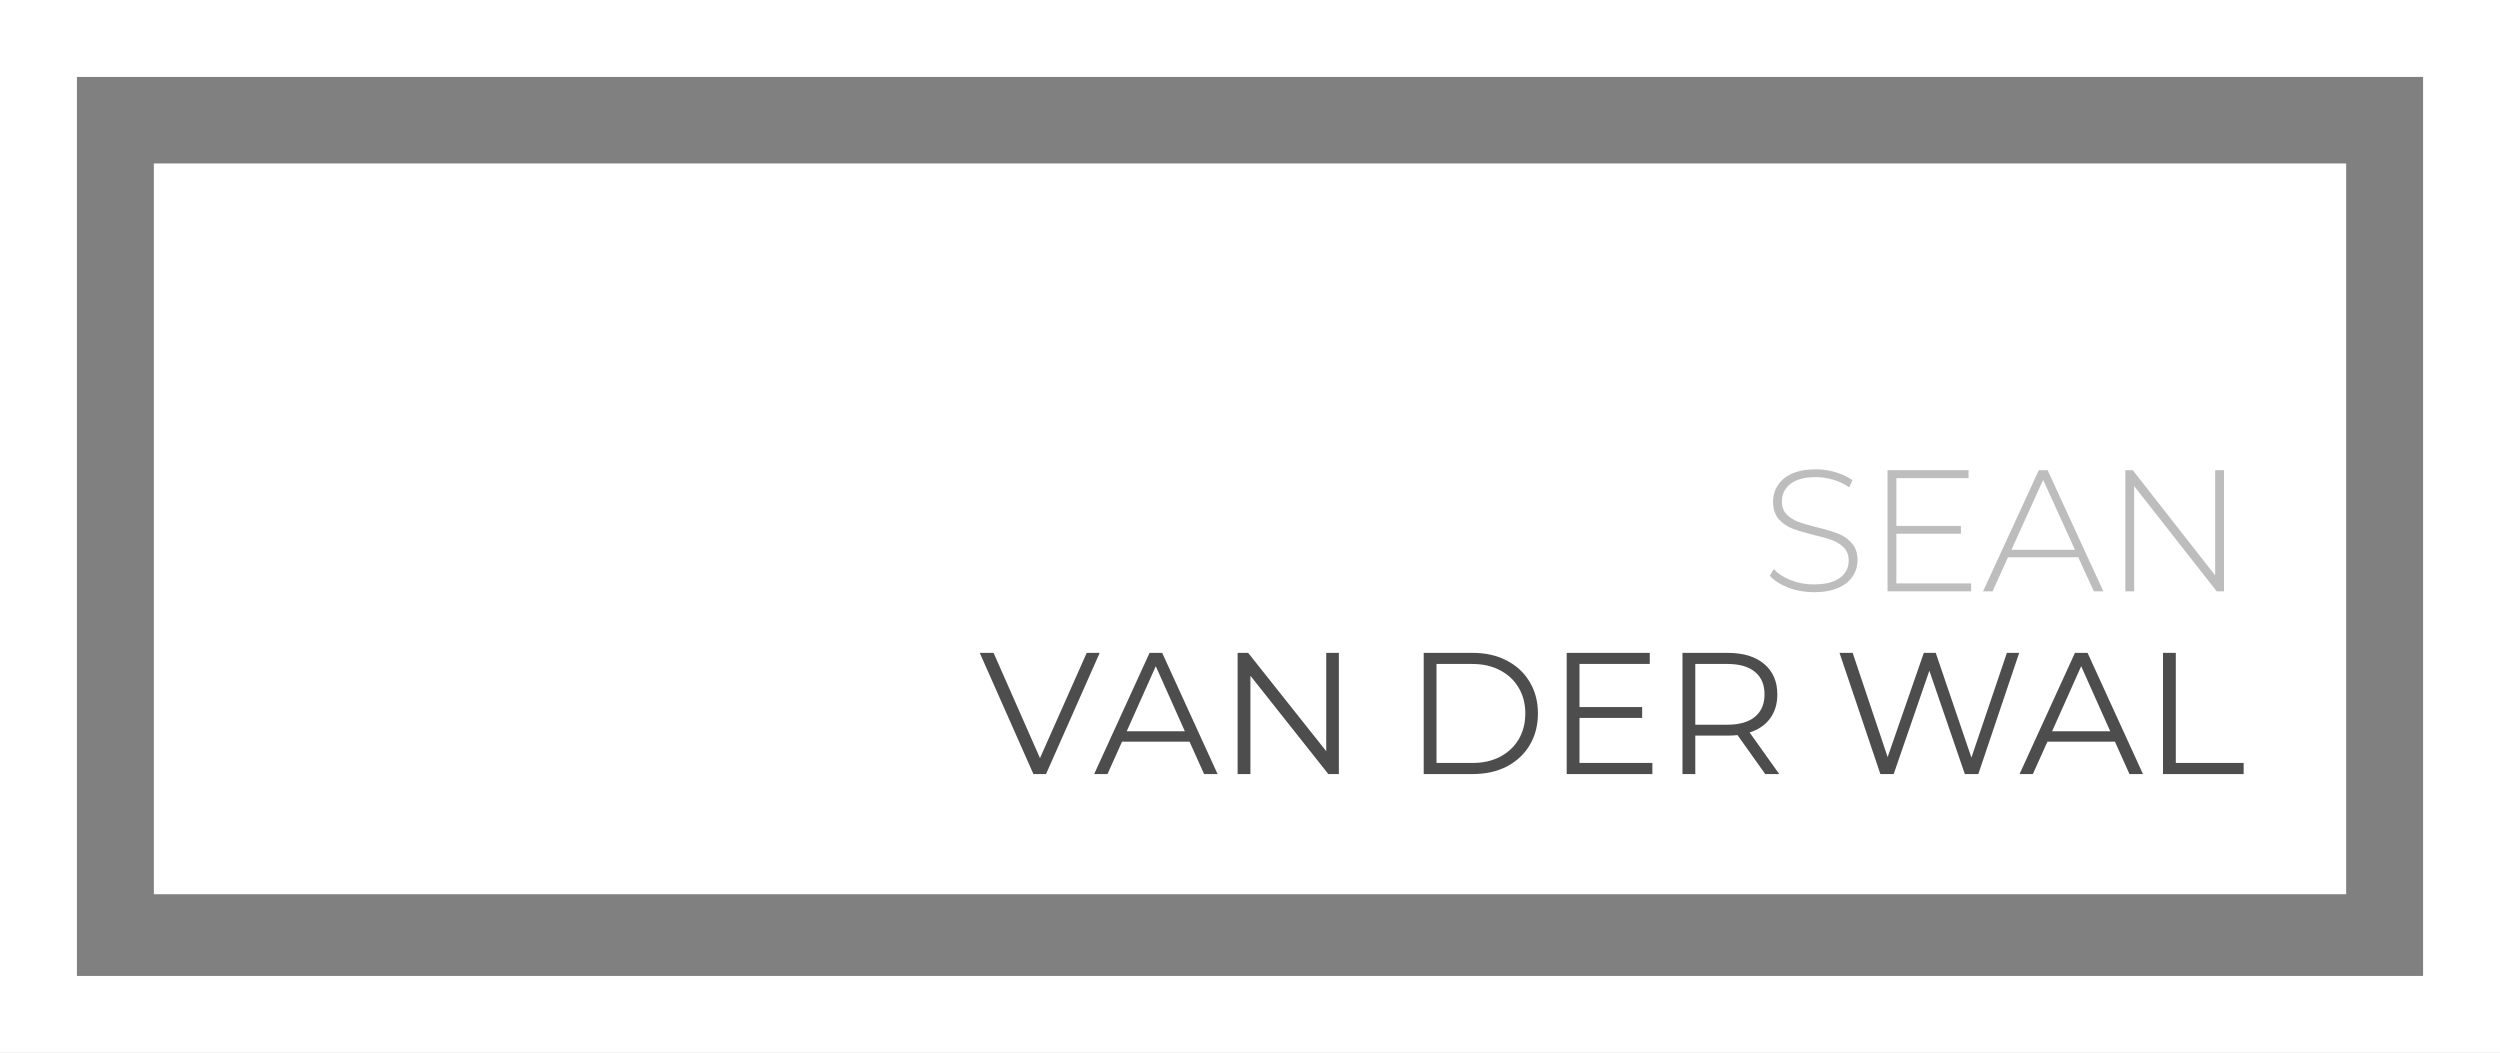 <svg width="520" height="219" viewBox="0 0 520 219" fill="none" xmlns="http://www.w3.org/2000/svg">
  <rect x="0" y="0" width="520" height="219" fill="#808080" stroke="none"/>
  <rect id="rect1" x="8" y="8" width="504" height="203" stroke="white" stroke-width="16"/>
  <rect id="rect2" x="32" y="34" width="456" height="152" fill="white"/>
  <path id="path1" d="M228.736 135.8L217.576 161H214.948L203.788 135.8H206.668L216.316 157.688L226.036 135.8H228.736ZM247.424 154.268H233.384L230.36 161H227.588L239.108 135.8H241.736L253.256 161H250.448L247.424 154.268ZM246.452 152.108L240.404 138.572L234.356 152.108H246.452ZM278.484 135.8V161H276.288L260.088 140.552V161H257.424V135.8H259.62L275.856 156.248V135.8H278.484ZM296.131 135.8H306.391C309.055 135.8 311.407 136.34 313.447 137.42C315.487 138.476 317.071 139.964 318.199 141.884C319.327 143.78 319.891 145.952 319.891 148.4C319.891 150.848 319.327 153.032 318.199 154.952C317.071 156.848 315.487 158.336 313.447 159.416C311.407 160.472 309.055 161 306.391 161H296.131V135.8ZM306.247 158.696C308.455 158.696 310.387 158.264 312.043 157.4C313.699 156.512 314.983 155.3 315.895 153.764C316.807 152.204 317.263 150.416 317.263 148.4C317.263 146.384 316.807 144.608 315.895 143.072C314.983 141.512 313.699 140.3 312.043 139.436C310.387 138.548 308.455 138.104 306.247 138.104H298.795V158.696H306.247ZM343.694 158.696V161H325.874V135.8H343.154V138.104H328.538V147.068H341.57V149.336H328.538V158.696H343.694ZM367.164 161L361.404 152.9C360.756 152.972 360.084 153.008 359.388 153.008H352.62V161H349.956V135.8H359.388C362.604 135.8 365.124 136.568 366.948 138.104C368.772 139.64 369.684 141.752 369.684 144.44C369.684 146.408 369.18 148.076 368.172 149.444C367.188 150.788 365.772 151.76 363.924 152.36L370.08 161H367.164ZM359.316 150.74C361.812 150.74 363.72 150.188 365.04 149.084C366.36 147.98 367.02 146.432 367.02 144.44C367.02 142.4 366.36 140.84 365.04 139.76C363.72 138.656 361.812 138.104 359.316 138.104H352.62V150.74H359.316ZM419.989 135.8L411.493 161H408.685L401.305 139.508L393.889 161H391.117L382.621 135.8H385.357L392.629 157.472L400.153 135.8H402.637L410.053 157.58L417.433 135.8H419.989ZM439.904 154.268H425.864L422.84 161H420.068L431.588 135.8H434.216L445.736 161H442.928L439.904 154.268ZM438.932 152.108L432.884 138.572L426.836 152.108H438.932ZM449.905 135.8H452.569V158.696H466.681V161H449.905V135.8Z" fill="#4D4D4D"/>
  <path id="path2" d="M377.293 123.18C375.445 123.18 373.681 122.868 372.001 122.244C370.345 121.596 369.049 120.768 368.113 119.76L368.941 118.392C369.829 119.328 371.017 120.096 372.505 120.696C374.017 121.272 375.601 121.56 377.257 121.56C379.657 121.56 381.469 121.104 382.693 120.192C383.917 119.28 384.529 118.092 384.529 116.628C384.529 115.5 384.205 114.6 383.557 113.928C382.909 113.256 382.105 112.74 381.145 112.38C380.185 112.02 378.889 111.648 377.257 111.264C375.409 110.808 373.921 110.364 372.793 109.932C371.689 109.5 370.741 108.84 369.949 107.952C369.181 107.04 368.797 105.828 368.797 104.316C368.797 103.092 369.121 101.976 369.769 100.968C370.417 99.936 371.401 99.12 372.721 98.52C374.065 97.92 375.733 97.62 377.725 97.62C379.117 97.62 380.485 97.824 381.829 98.232C383.173 98.64 384.337 99.192 385.321 99.888L384.637 101.364C383.629 100.668 382.513 100.14 381.289 99.78C380.089 99.42 378.901 99.24 377.725 99.24C375.397 99.24 373.633 99.708 372.433 100.644C371.233 101.58 370.633 102.792 370.633 104.28C370.633 105.408 370.957 106.308 371.605 106.98C372.253 107.652 373.057 108.168 374.017 108.528C374.977 108.888 376.285 109.272 377.941 109.68C379.789 110.136 381.265 110.58 382.369 111.012C383.473 111.444 384.409 112.104 385.177 112.992C385.969 113.856 386.365 115.032 386.365 116.52C386.365 117.744 386.029 118.86 385.357 119.868C384.709 120.876 383.701 121.68 382.333 122.28C380.965 122.88 379.285 123.18 377.293 123.18ZM409.995 121.344V123H392.607V97.8H409.455V99.456H394.443V109.392H407.871V111.012H394.443V121.344H409.995ZM432.277 115.908H417.661L414.457 123H412.477L424.069 97.8H425.905L437.497 123H435.517L432.277 115.908ZM431.593 114.36L424.969 99.816L418.381 114.36H431.593ZM462.592 97.8V123H461.08L443.908 101.112V123H442.072V97.8H443.62L460.756 119.688V97.8H462.592Z" fill="#BDBDBD"/>
</svg>
